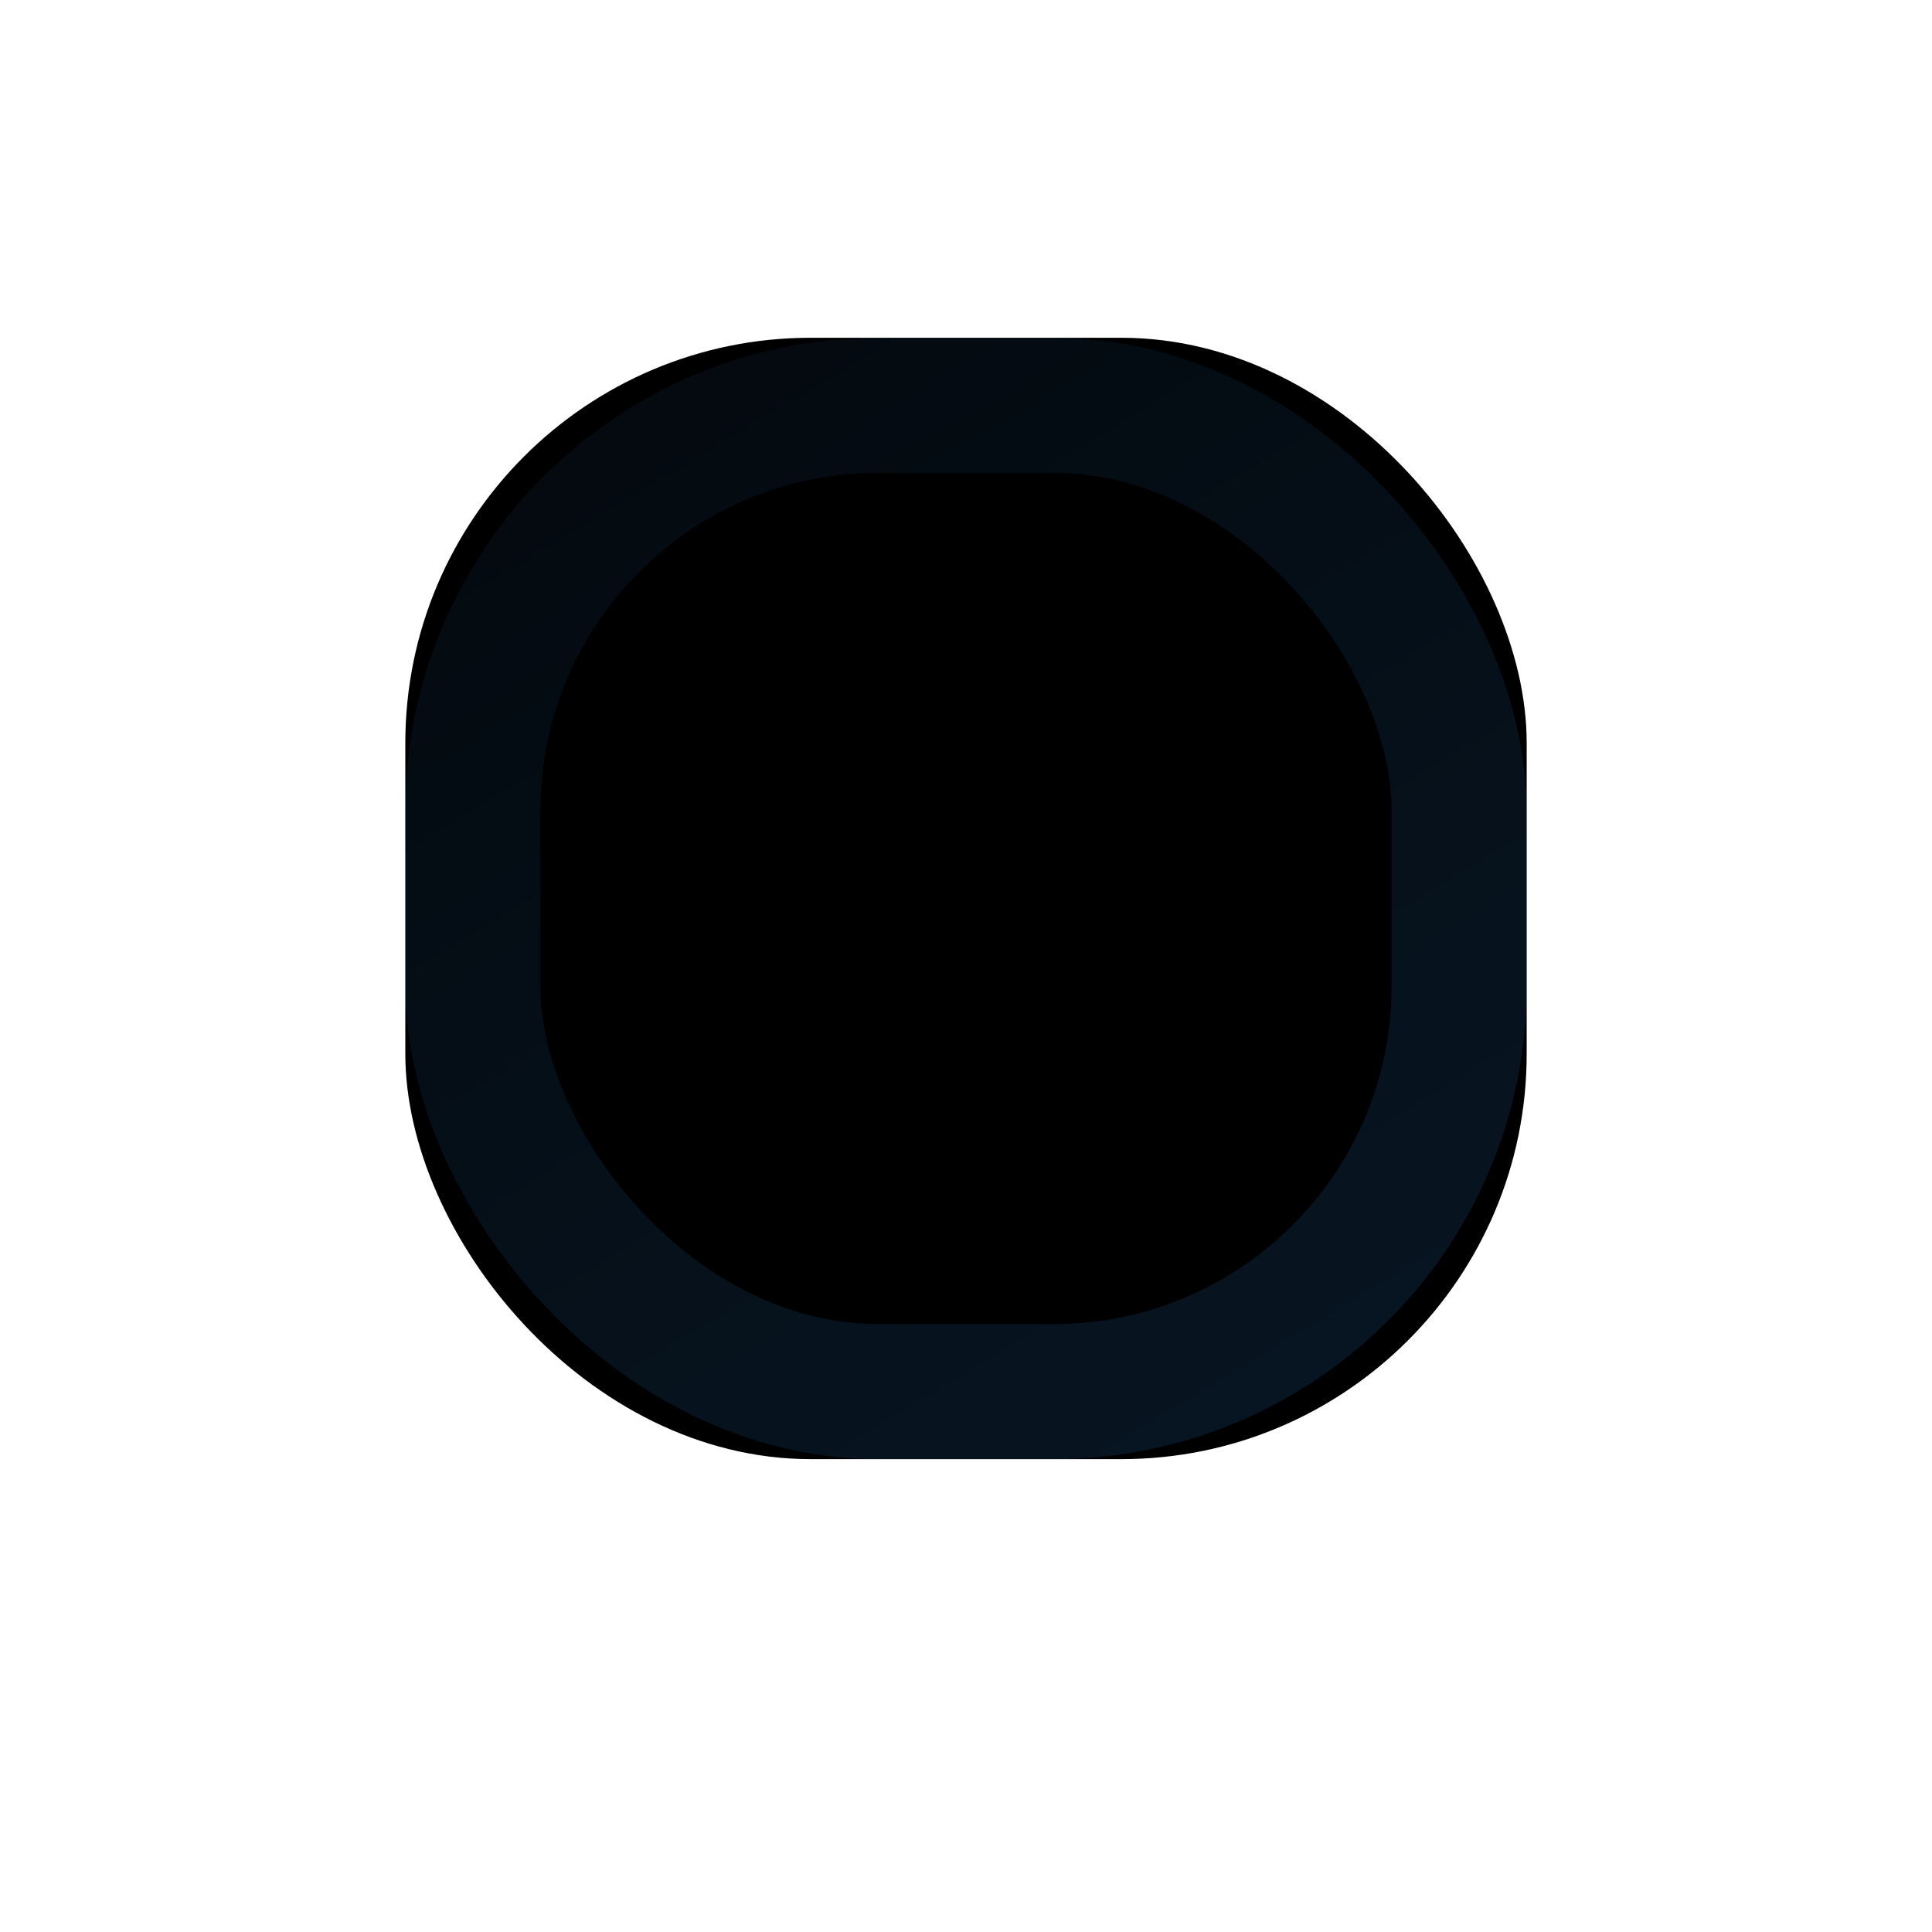 <?xml version="1.0" encoding="UTF-8"?>
<svg width="143px" height="143px" viewBox="0 0 143 143" version="1.1" xmlns="http://www.w3.org/2000/svg" xmlns:xlink="http://www.w3.org/1999/xlink">
    <!-- Generator: Sketch Internal 51 (54983) - http://www.bohemiancoding.com/sketch -->
    <title>Rectangle 15</title>
    <desc>Created with Sketch Internal.</desc>
    <defs>
        <linearGradient x1="18.551%" y1="5.738%" x2="74.91%" y2="100%" id="linearGradient-1">
            <stop stop-color="#2367A4" stop-opacity="0.1" offset="0%"/>
            <stop stop-color="#2367A4" stop-opacity="0.199" offset="100%"/>
        </linearGradient>
        <rect id="path-2" x="141" y="778" width="83" height="83" rx="30"/>
    </defs>
    <g id="Pricing-2.1-Iterations" stroke="none" stroke-width="1" fill="none" fill-rule="evenodd">
        <g id="Pricing-Block-2.1---E-—-Buy--Copy-6" transform="translate(-111, -753)">
            <g id="Rectangle-15">
                <use fill="black" fill-opacity="1" filter="url(#filter-3)" xlink:href="#path-2"/>
                <rect stroke="url(#linearGradient-1)" stroke-width="10" stroke-linejoin="square" x="146" y="783" width="73" height="73" rx="30"/>
            </g>
        </g>
    </g>
</svg>
